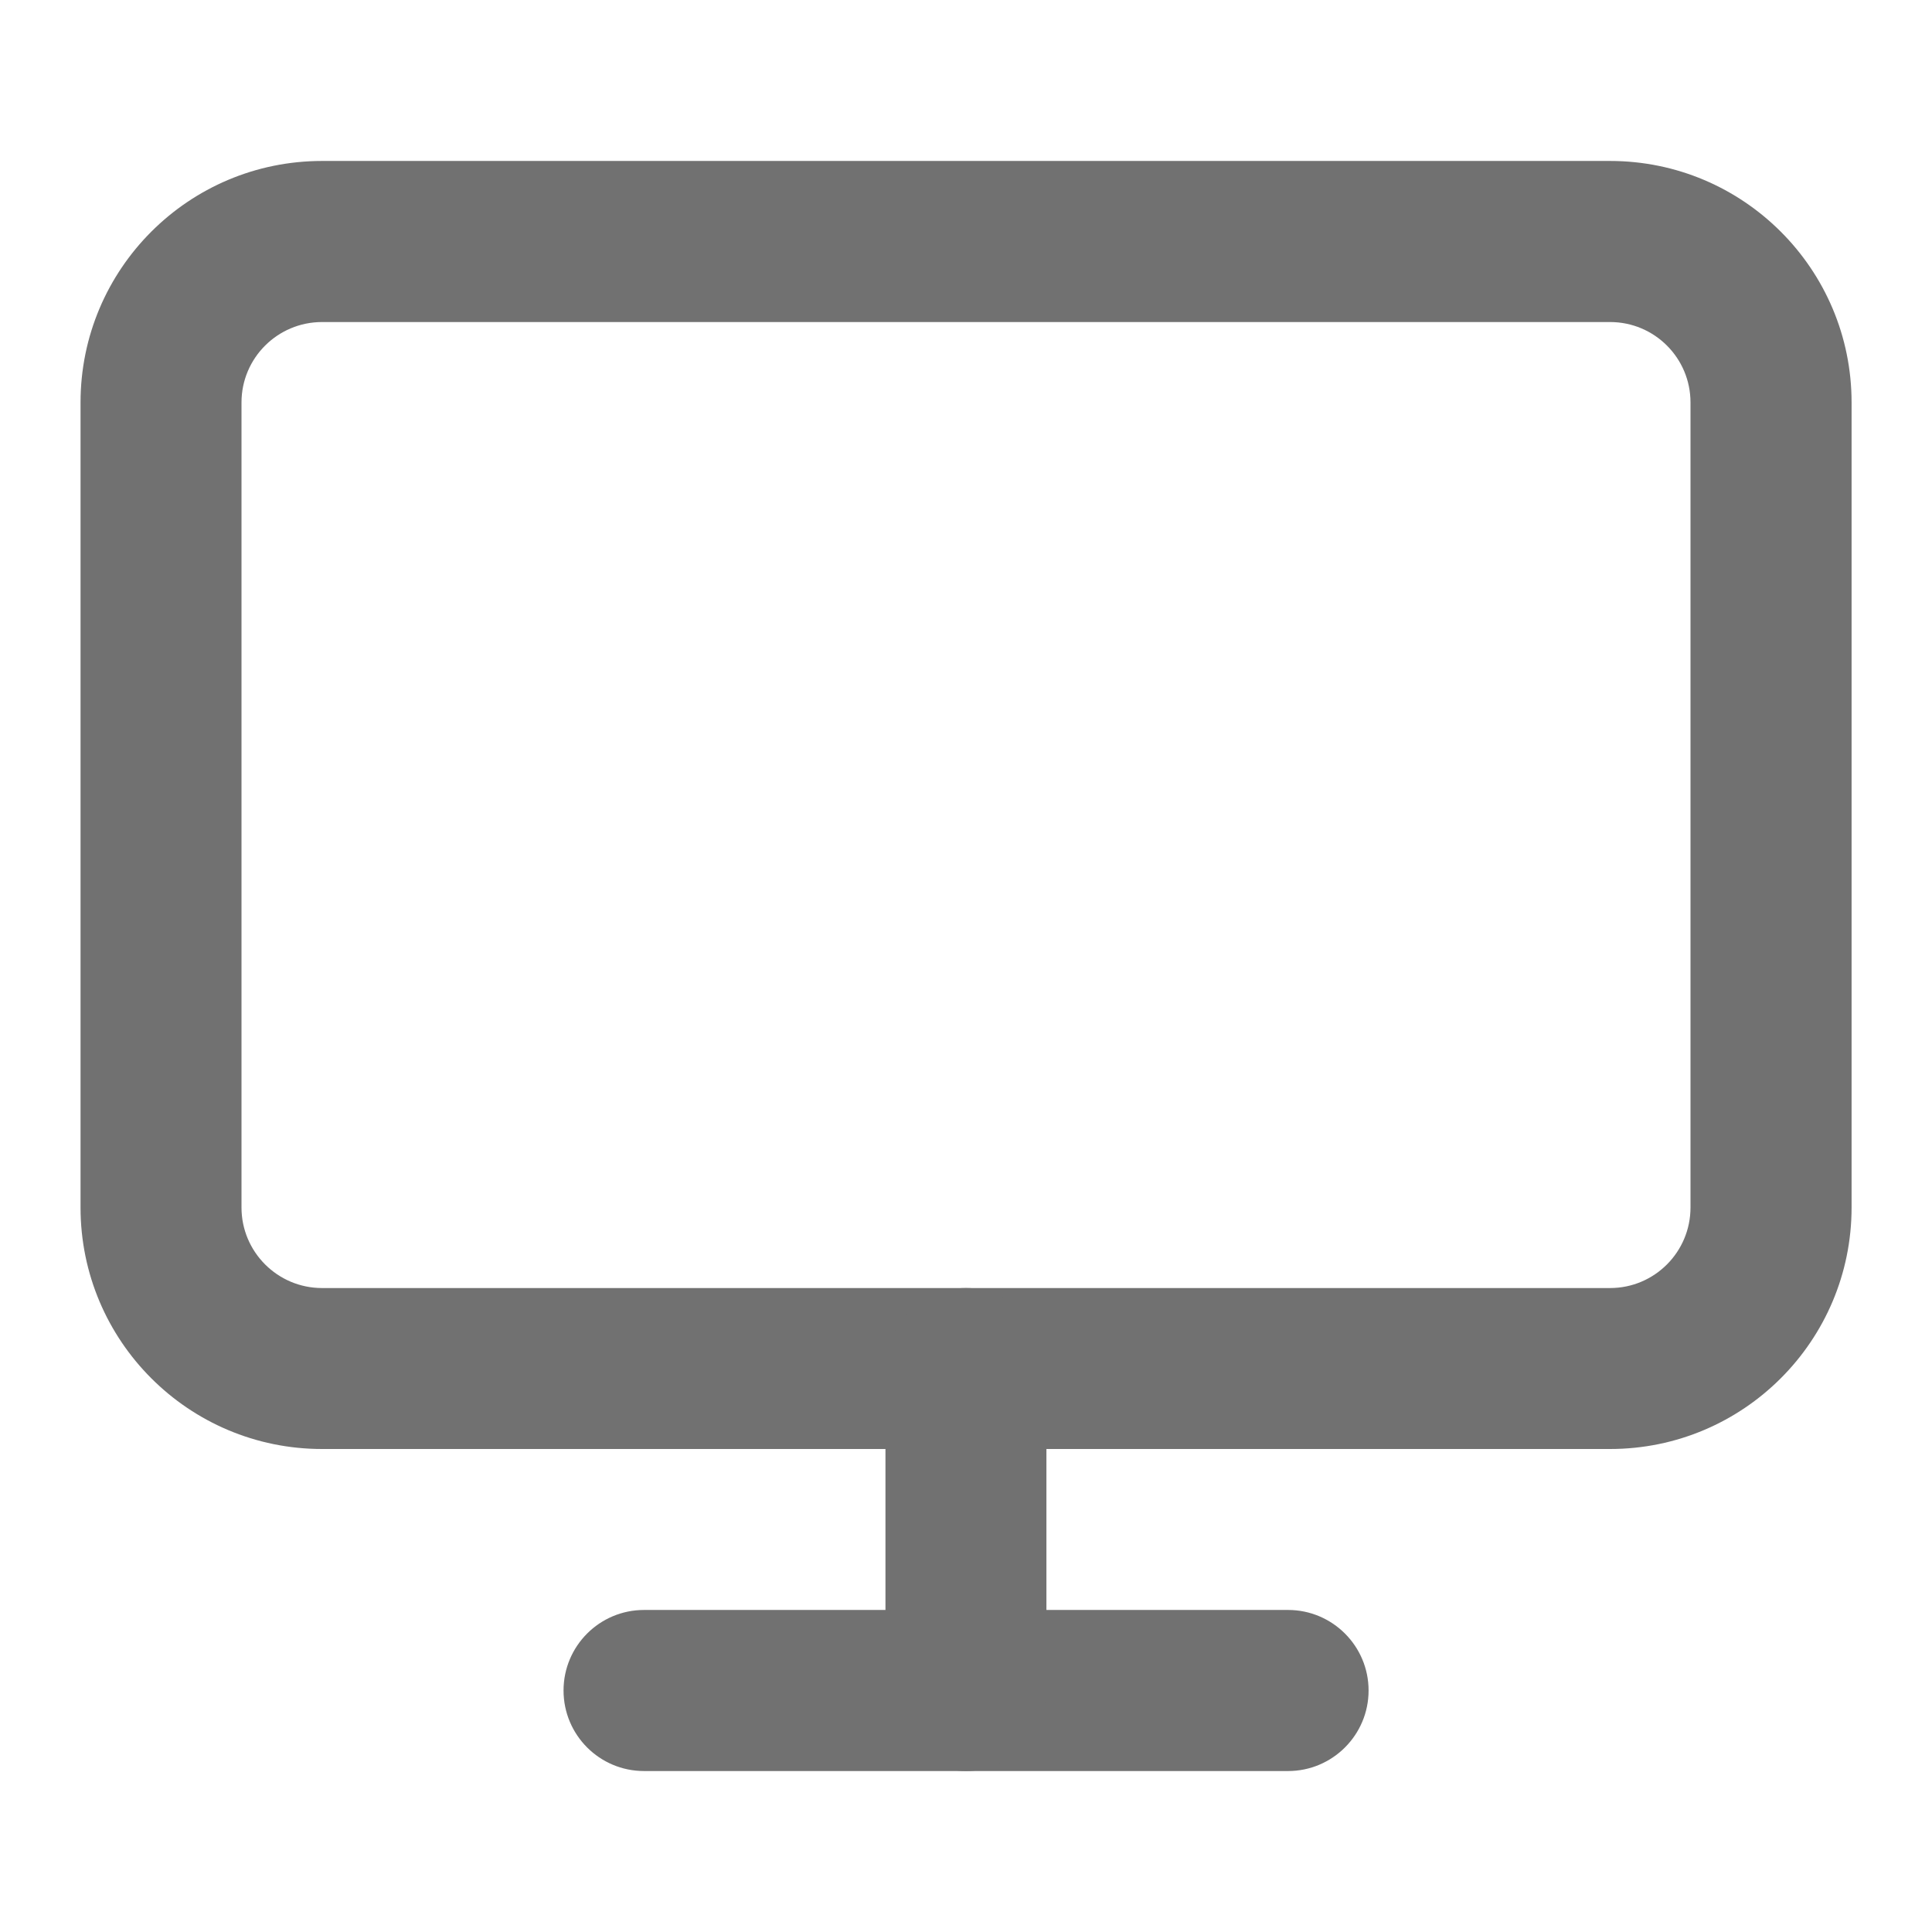 <svg width="16" height="16" viewBox="0 0 16 16" fill="none" xmlns="http://www.w3.org/2000/svg">
<path fill-rule="evenodd" clip-rule="evenodd" d="M2.667 2.667C2.299 2.667 2 2.965 2 3.333V10C2 10.368 2.299 10.667 2.667 10.667H13.334C13.702 10.667 14 10.368 14 10V3.333C14 2.965 13.702 2.667 13.334 2.667H2.667ZM0.667 3.333C0.667 2.229 1.562 1.333 2.667 1.333H13.334C14.438 1.333 15.334 2.229 15.334 3.333V10C15.334 11.104 14.438 12 13.334 12H2.667C1.562 12 0.667 11.104 0.667 10V3.333Z" fill="#717171"/>
<path fill-rule="evenodd" clip-rule="evenodd" d="M4.667 14C4.667 13.632 4.965 13.333 5.334 13.333H10.667C11.035 13.333 11.334 13.632 11.334 14C11.334 14.368 11.035 14.667 10.667 14.667H5.334C4.965 14.667 4.667 14.368 4.667 14Z" fill="#717171"/>
<path fill-rule="evenodd" clip-rule="evenodd" d="M8 10.667C8.368 10.667 8.666 10.965 8.666 11.333V14C8.666 14.368 8.368 14.667 8 14.667C7.631 14.667 7.333 14.368 7.333 14V11.333C7.333 10.965 7.631 10.667 8 10.667Z" fill="#717171"/>
</svg>
